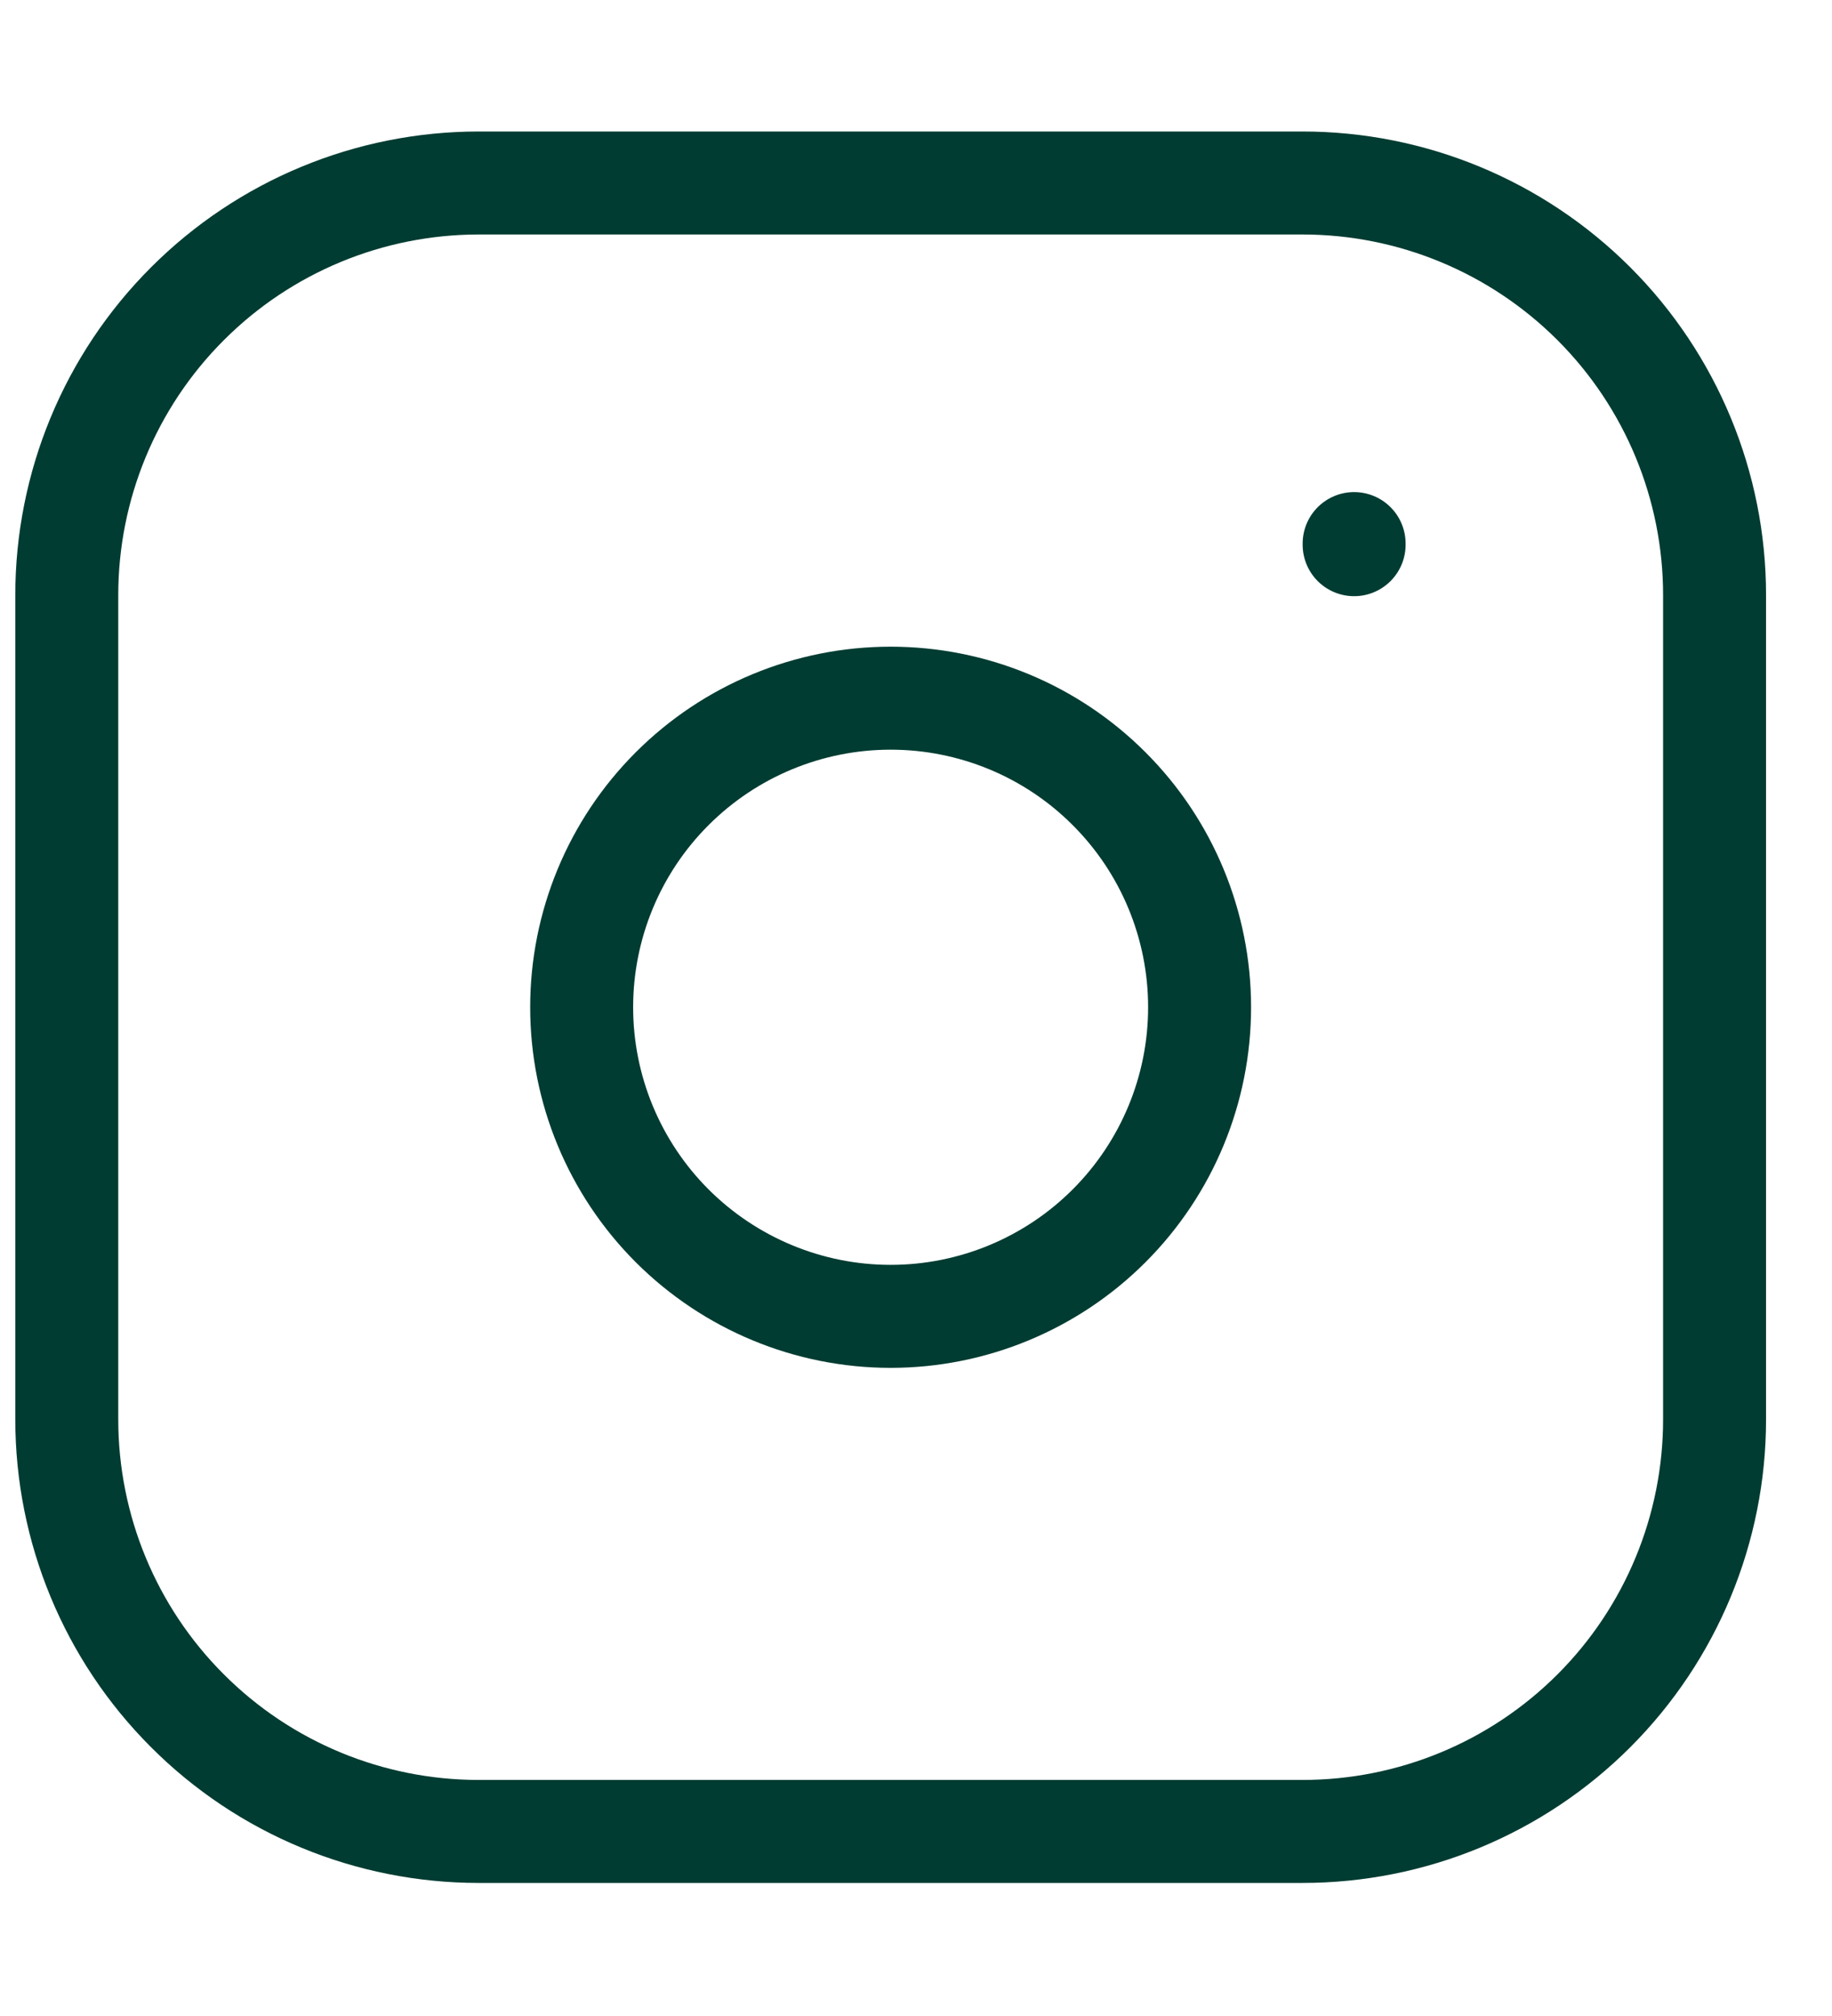 <svg width="20" height="22" viewBox="0 0 20 22" fill="none" xmlns="http://www.w3.org/2000/svg">
<path d="M14.783 5.932V5.944M0.729 6.495C0.729 5.302 1.202 4.158 2.046 3.315C2.889 2.471 4.033 1.997 5.226 1.997H14.22C15.413 1.997 16.557 2.471 17.401 3.315C18.244 4.158 18.718 5.302 18.718 6.495V15.489C18.718 16.682 18.244 17.826 17.401 18.669C16.557 19.513 15.413 19.986 14.22 19.986H5.226C4.033 19.986 2.889 19.513 2.046 18.669C1.202 17.826 0.729 16.682 0.729 15.489V6.495ZM6.35 10.992C6.35 11.886 6.705 12.744 7.338 13.377C7.971 14.009 8.829 14.365 9.723 14.365C10.618 14.365 11.476 14.009 12.108 13.377C12.741 12.744 13.096 11.886 13.096 10.992C13.096 10.097 12.741 9.239 12.108 8.607C11.476 7.974 10.618 7.619 9.723 7.619C8.829 7.619 7.971 7.974 7.338 8.607C6.705 9.239 6.35 10.097 6.35 10.992Z" stroke="#003C32" stroke-width="1.124" stroke-linecap="round" stroke-linejoin="round"/>
</svg>
